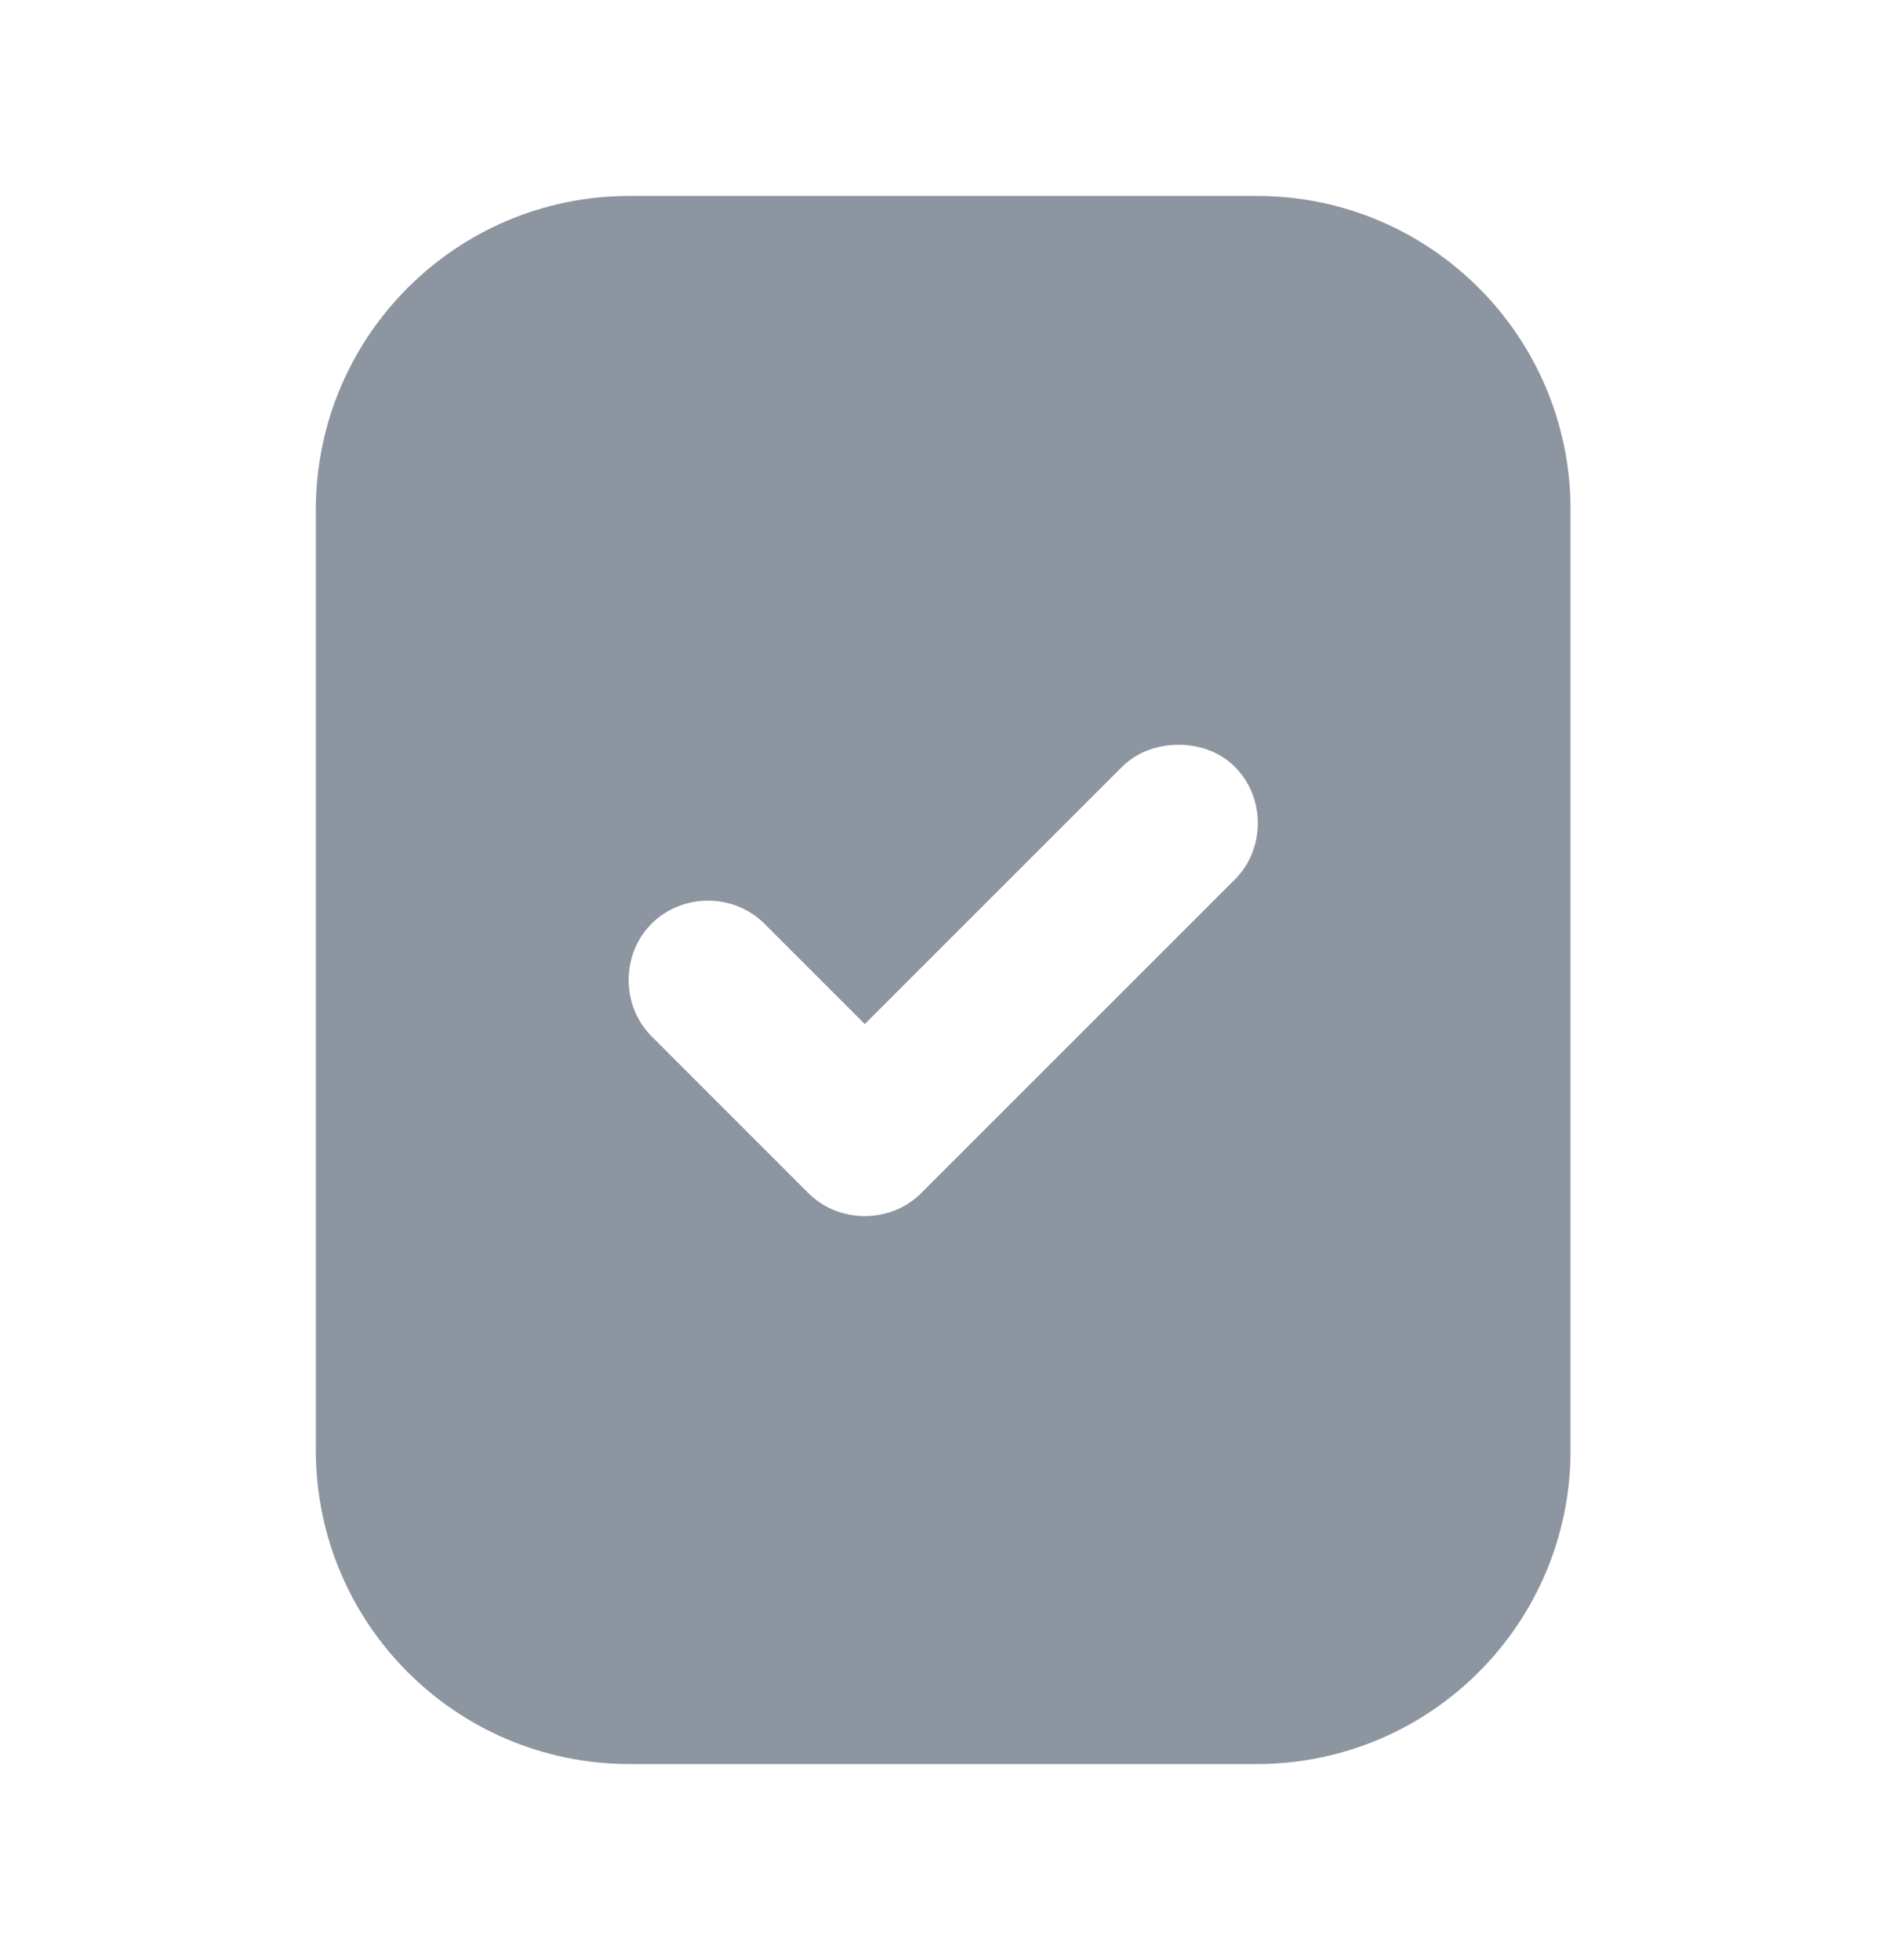 <svg width="24" height="25" viewBox="0 0 24 25" fill="#8D95A1" xmlns="http://www.w3.org/2000/svg">
<path d="M8.028 2.499C5.819 2.499 4.028 4.29 4.028 6.499V18.499C4.028 20.708 5.819 22.499 8.028 22.499H16.028C18.237 22.499 20.028 20.708 20.028 18.499V6.499C20.028 4.29 18.237 2.499 16.028 2.499H8.028ZM15.028 9.499C15.284 9.499 15.552 9.585 15.747 9.78C16.138 10.171 16.138 10.827 15.747 11.218L11.747 15.218C11.357 15.608 10.7 15.608 10.309 15.218L8.31 13.218C7.919 12.827 7.919 12.171 8.31 11.78C8.7 11.39 9.357 11.39 9.747 11.78L11.028 13.061L14.309 9.78C14.505 9.585 14.772 9.499 15.028 9.499Z" />
</svg>
